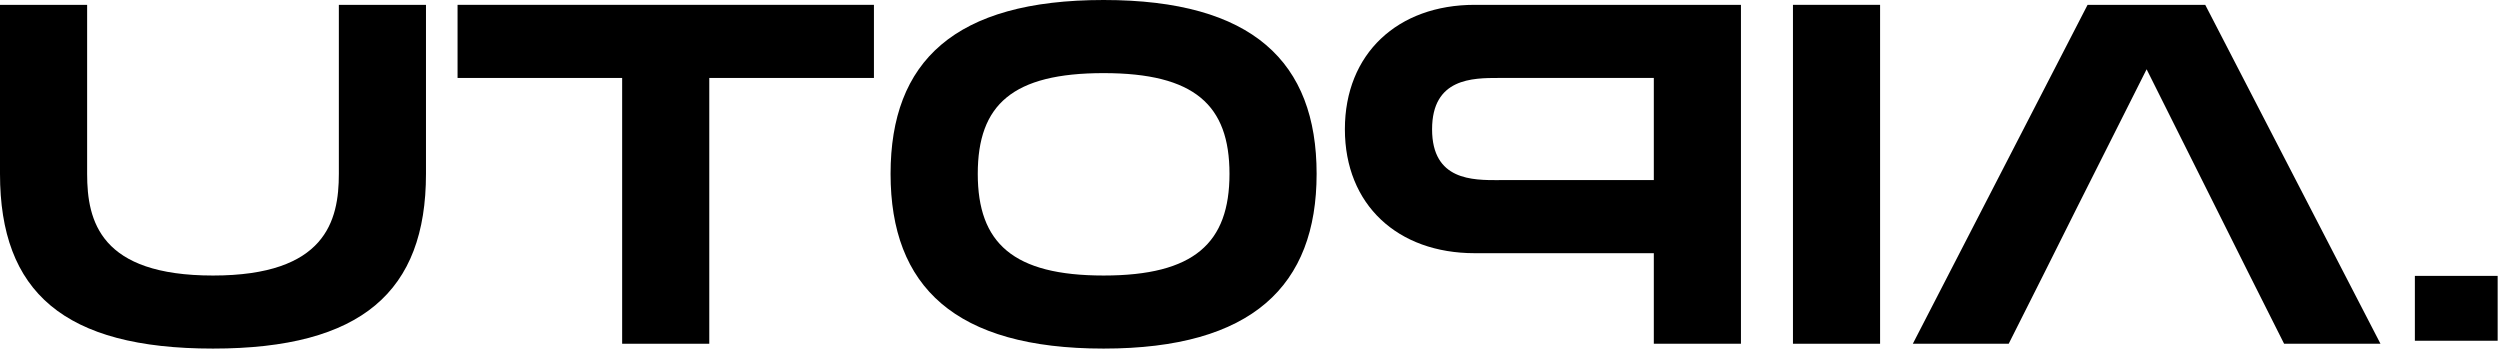 <svg width="459" height="64" viewBox="0 0 459 64" fill="none" xmlns="http://www.w3.org/2000/svg">
<path d="M39.105 64C11.728 64 0 53.597 0 31.916V0.888H15.997V31.916C15.997 40.622 18.401 50.587 39.105 50.587C59.809 50.587 62.213 40.544 62.213 31.916V0.888H78.21V31.916C78.21 53.519 66.392 64 39.105 64Z" fill="black"/>
<path d="M160.443 14.312H130.224V63.112H114.227V14.312H84.008V0.888H160.454V14.312H160.443Z" fill="black"/>
<path d="M163.509 31.916C163.509 11.29 175.237 0 202.626 0C230.014 0 241.731 11.38 241.731 31.916C241.731 52.451 229.913 64 202.626 64C175.339 64 163.509 52.62 163.509 31.916ZM225.734 31.916C225.734 19.289 219.331 13.425 202.626 13.425C185.921 13.425 179.518 19.199 179.518 31.916C179.518 44.632 186.011 50.586 202.626 50.586C219.241 50.586 225.734 44.632 225.734 31.916Z" fill="black"/>
<path d="M345.184 63.112H329.187V0.888H345.184V63.112Z" fill="black"/>
<path d="M458.569 50.652V62.56H443.37V50.652H458.569Z" fill="black"/>
<path d="M375.46 49.868L368.798 63.112H351.195L383.279 0.888H404.881L437.055 63.112H419.362L412.7 49.868L406.746 37.96L394.119 12.717L381.414 37.96" fill="black"/>
<path d="M270.749 0.888H319.639V63.112H303.641V46.486H270.749C256.616 46.486 246.921 37.6 246.921 23.726C246.921 9.852 256.616 0.888 270.749 0.888ZM275.197 33.062H303.641V14.312H275.197C270.4 14.312 262.93 14.312 262.93 23.738C262.93 33.163 270.4 33.073 275.197 33.073V33.062Z" fill="black"/>
</svg>
